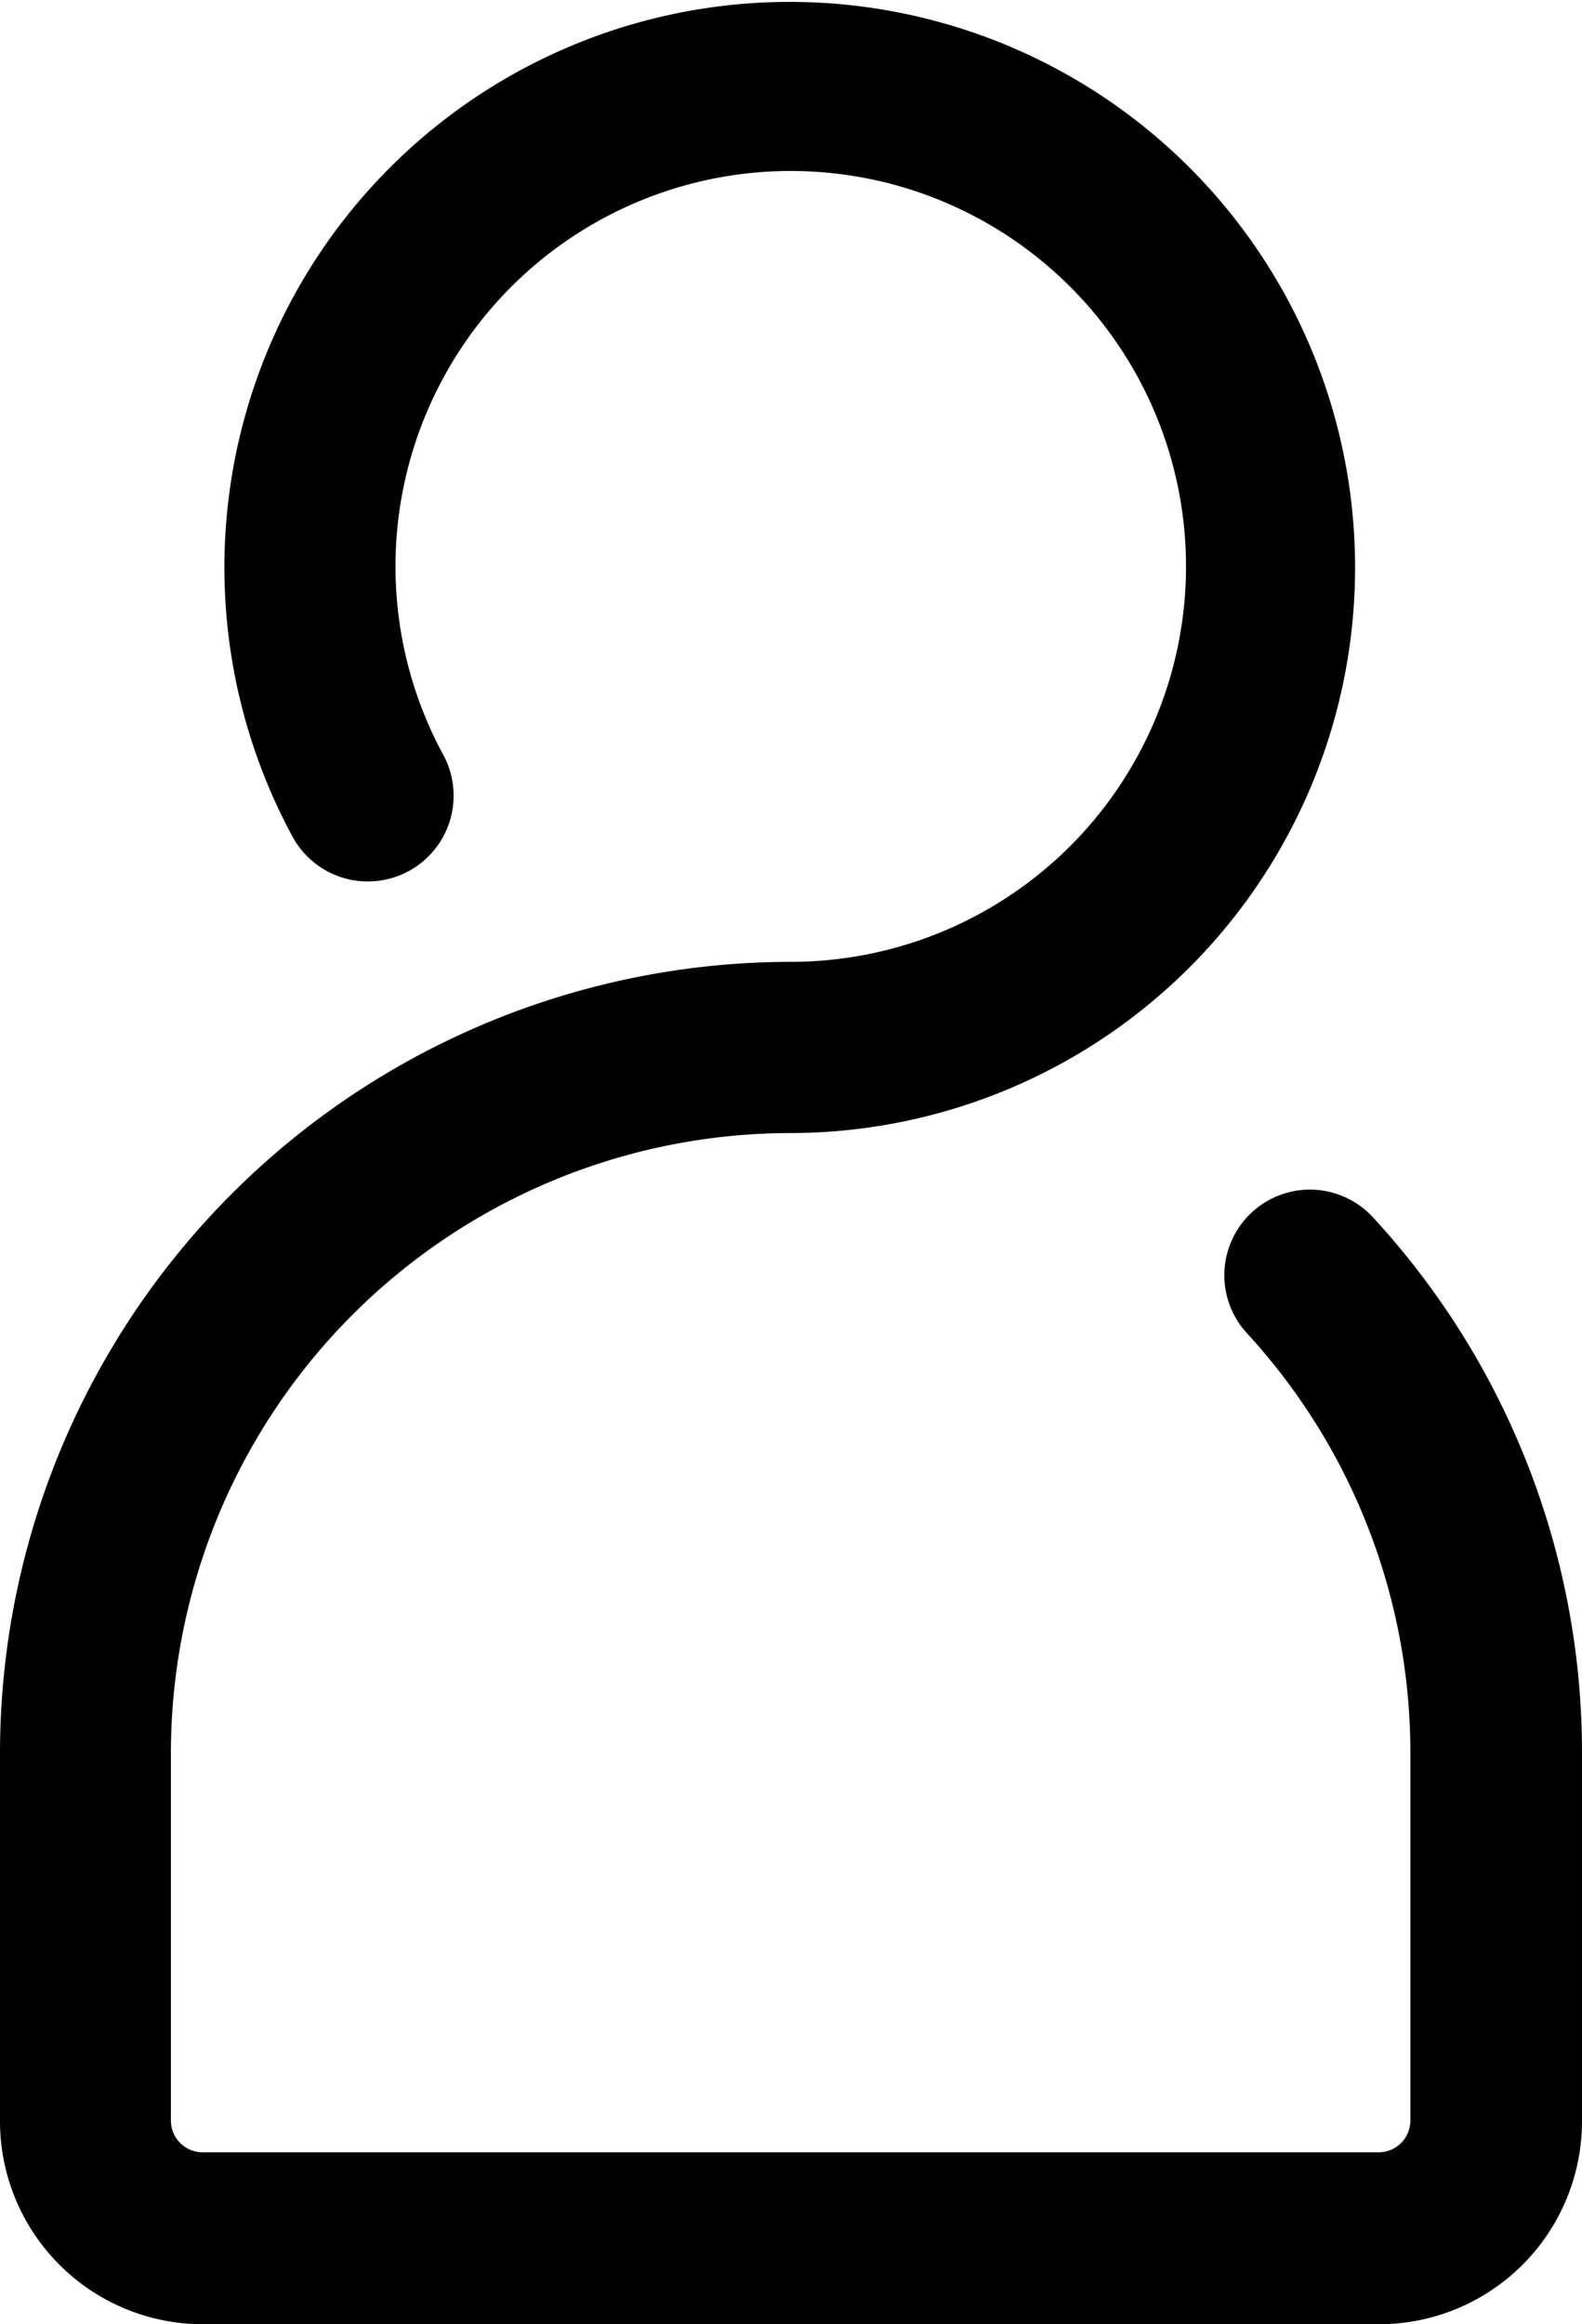 <svg id="Livello_1" data-name="Livello 1" xmlns="http://www.w3.org/2000/svg" viewBox="0 0 265.84 390.4">
    <title>icon--profile</title>
    <path d="M577.72,289.48a14.38,14.38,0,0,0-21.2,19.44A104.06,104.06,0,0,1,584,379.4v61.84a5.33,5.33,0,0,1-5.28,5.28H381a5.33,5.33,0,0,1-5.28-5.28V379.4A104.19,104.19,0,0,1,479.8,275.32,95,95,0,1,0,396,225.24a14.41,14.41,0,1,0,25.36-13.68,66.42,66.42,0,1,1,58.56,35A133,133,0,0,0,347,379.48v61.84a34.11,34.11,0,0,0,34.08,34.08H578.76a34.11,34.11,0,0,0,34.08-34.08V379.48a132.64,132.64,0,0,0-35.12-90Zm0,0"
          transform="translate(-347 -85)"/>
</svg>